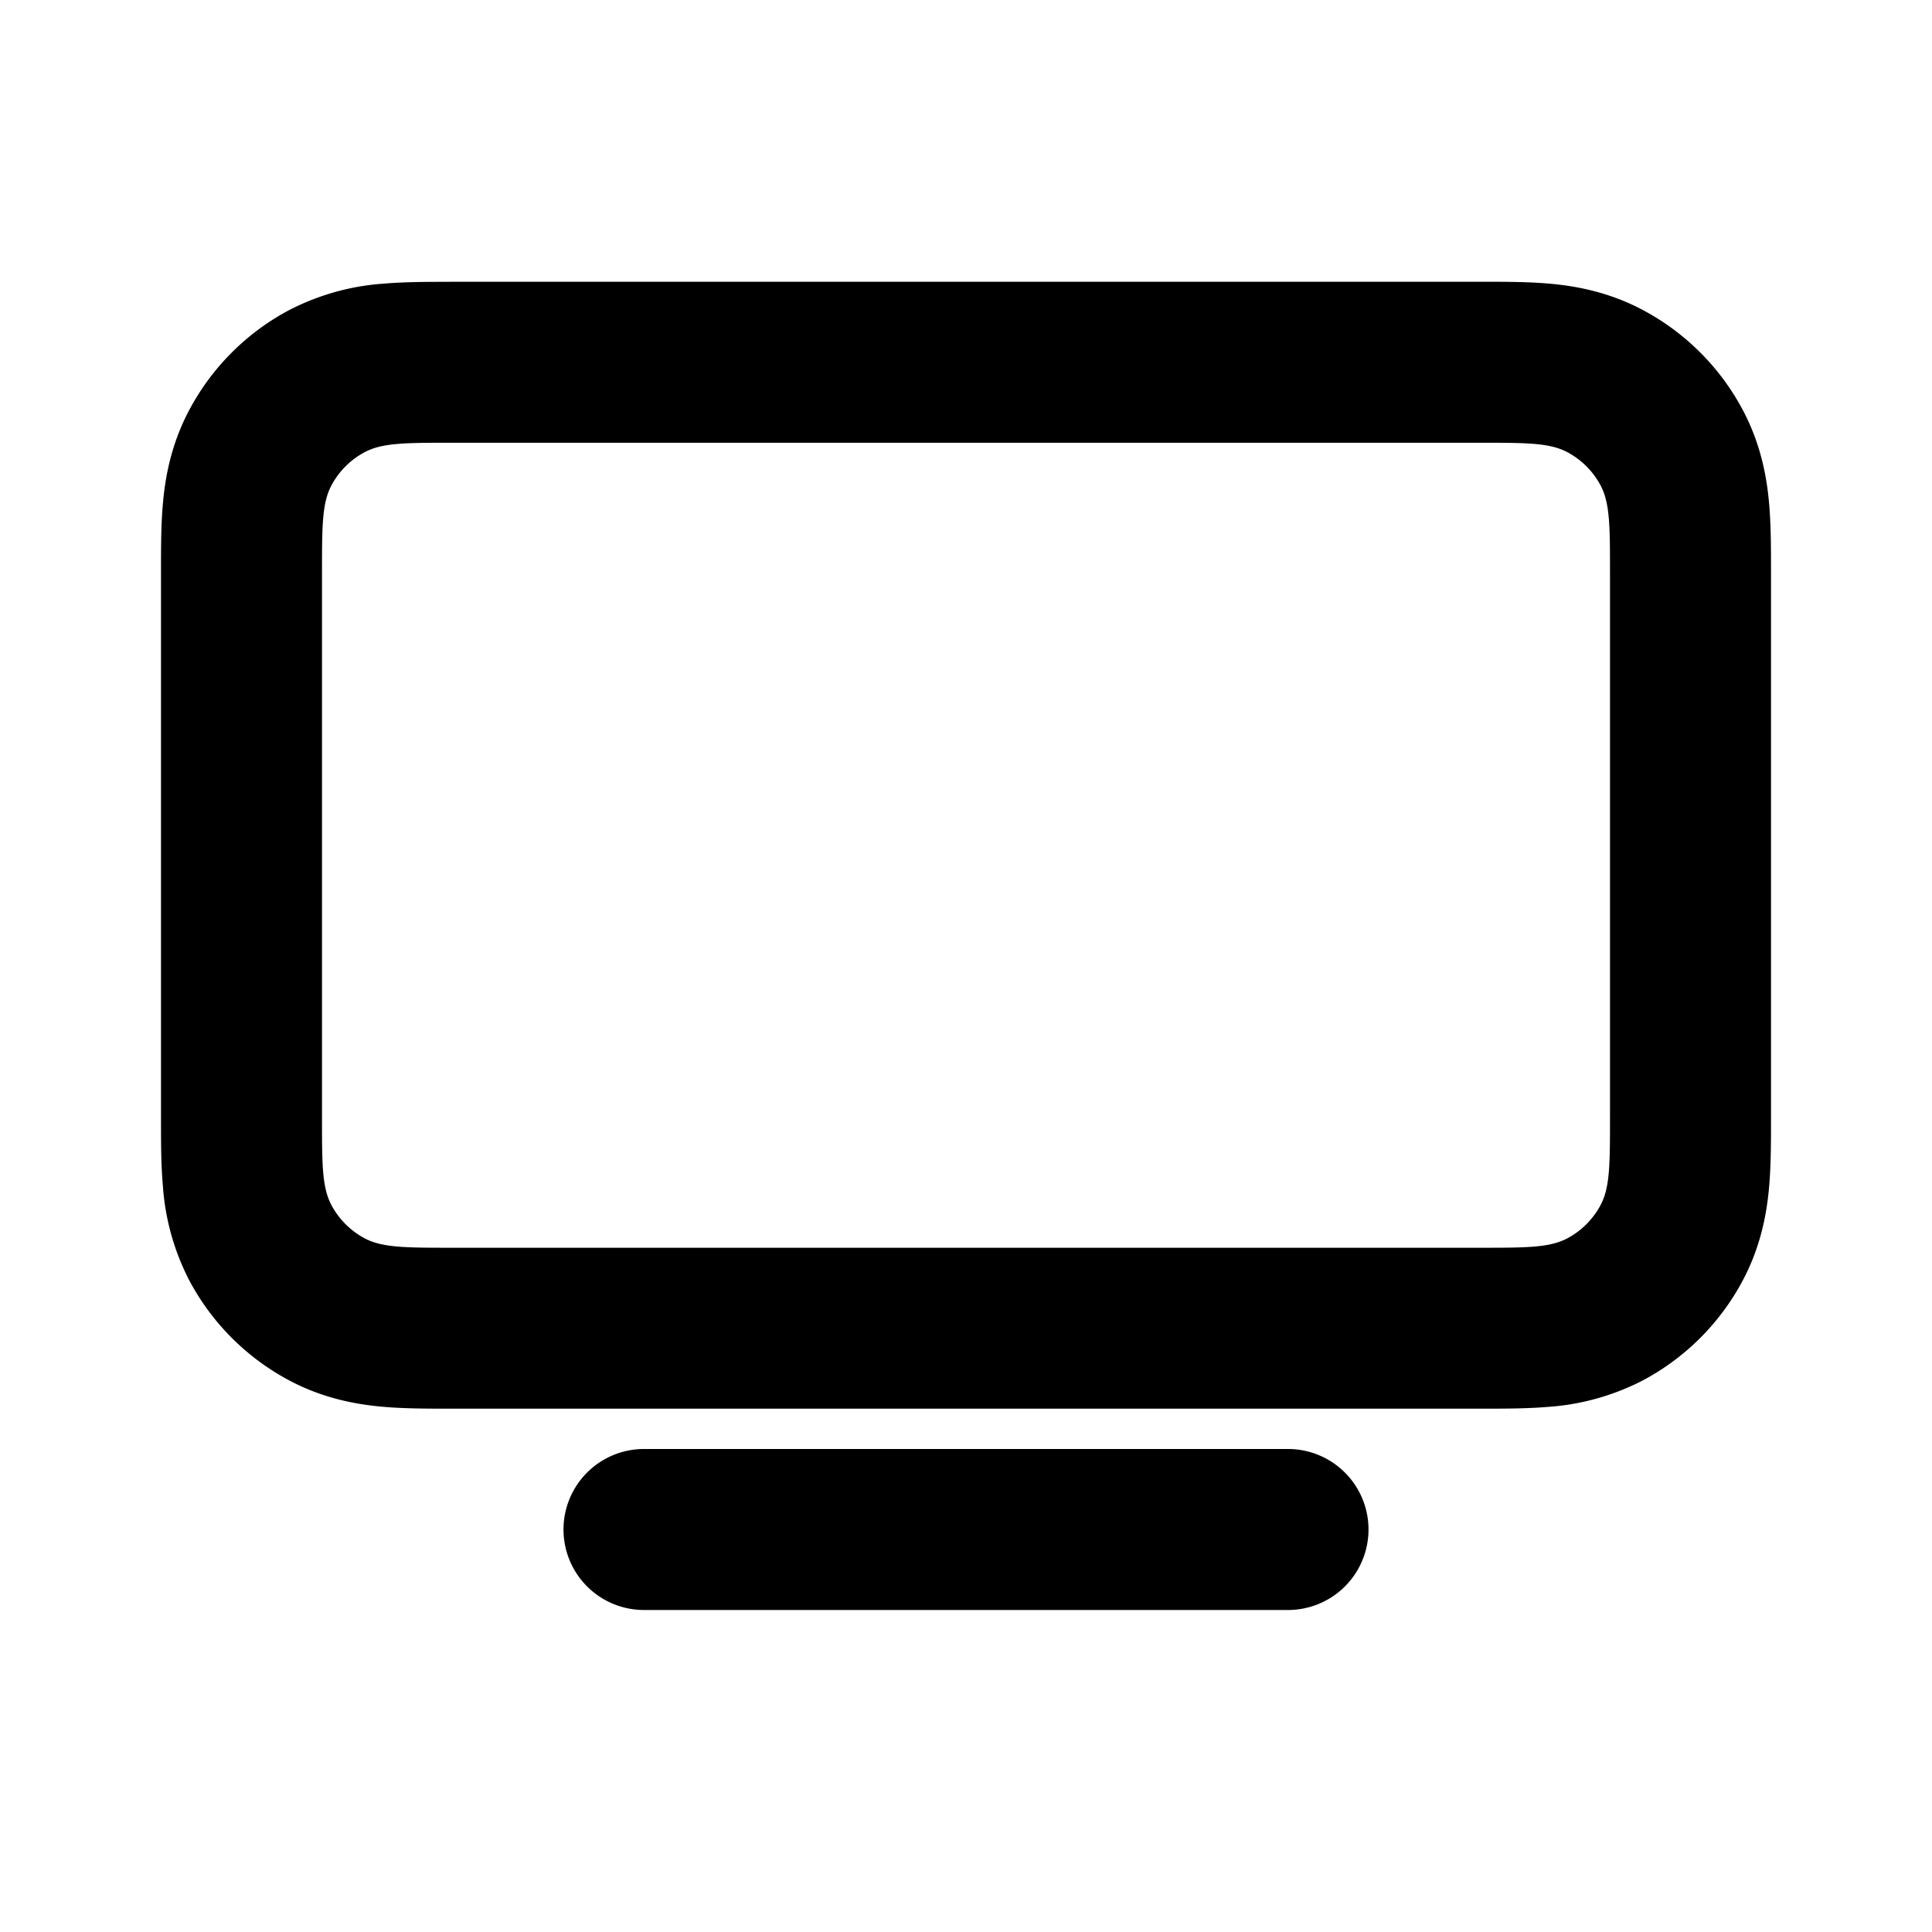 <svg xmlns="http://www.w3.org/2000/svg" width="3em" height="3em" viewBox="0 0 24 24"><path fill="currentColor" fill-rule="evenodd" d="M5.62 3.5h12.808c.246 0 .54 0 .799.022c.3.025.73.09 1.177.327a3 3 0 0 1 1.247 1.247c.237.447.302.877.327 1.177c.022.259.022.553.022.8v6.854c0 .246 0 .54-.022.799c-.025.3-.09.73-.327 1.177a3 3 0 0 1-1.247 1.247c-.366.188-.767.3-1.177.327c-.259.022-.553.022-.8.022H5.573c-.246 0-.54 0-.799-.022c-.3-.025-.73-.09-1.177-.327a3 3 0 0 1-1.247-1.247a3 3 0 0 1-.327-1.177C2 14.468 2 14.174 2 13.927V7.073c0-.246 0-.54.022-.799c.025-.3.09-.73.327-1.177A3 3 0 0 1 3.596 3.85c.366-.188.766-.3 1.177-.327c.259-.022.553-.022.8-.022zM4.116 6.032C4 6.252 4 6.542 4 7.12v6.76c0 .579 0 .868.116 1.088a1 1 0 0 0 .416.416c.22.116.51.116 1.088.116h12.76c.579 0 .868 0 1.088-.116a1 1 0 0 0 .416-.416c.116-.22.116-.509.116-1.088V7.12c0-.579 0-.868-.116-1.088a1 1 0 0 0-.416-.416c-.22-.116-.509-.116-1.088-.116H5.62c-.579 0-.868 0-1.088.116a1 1 0 0 0-.416.416M7 19a1 1 0 0 1 1-1h8a1 1 0 0 1 0 2H8a1 1 0 0 1-1-1" clip-rule="evenodd"/></svg>